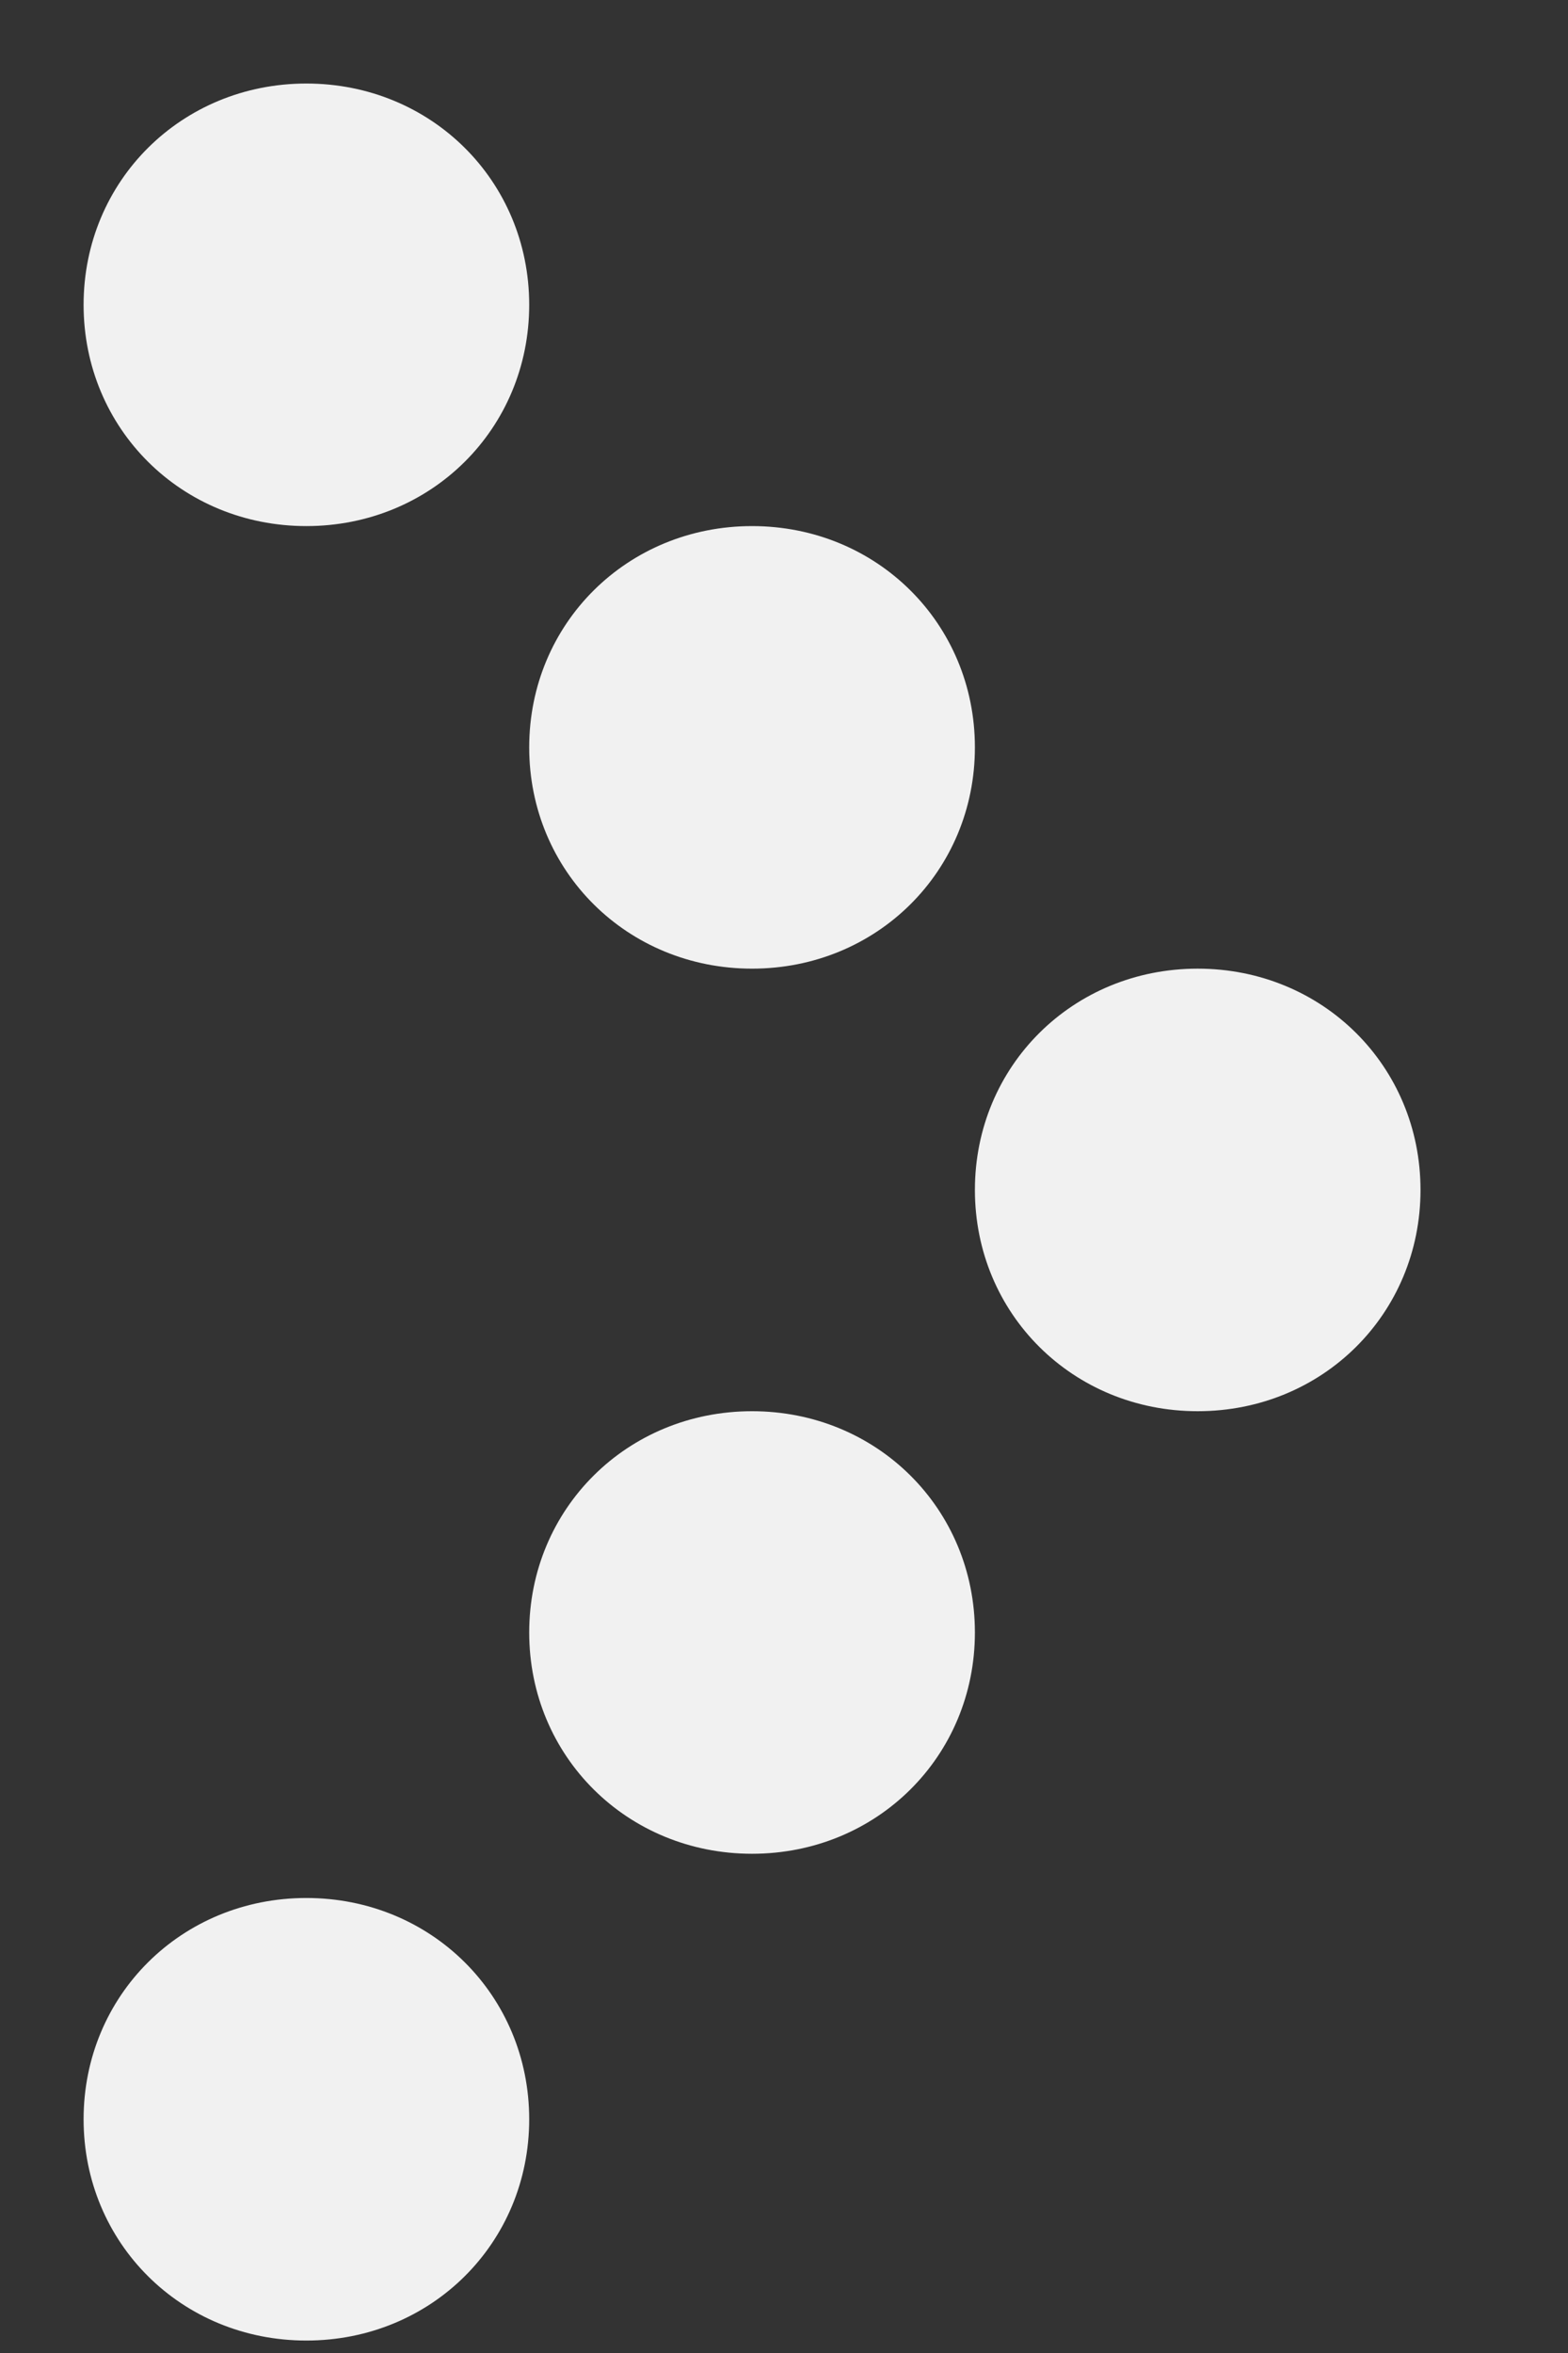 <svg width="16" height="24" viewBox="0 0 16 24" fill="none" xmlns="http://www.w3.org/2000/svg">
<rect x="0" y="0" width="16" height="24" fill="#333333" stroke="none"/>
<path d="M5.4 21.616C5.4 22.88 4.4 23.873 3.126 23.873C1.853 23.873 0.853 22.88 0.853 21.616C0.853 20.352 1.853 19.359 3.126 19.359C4.4 19.359 5.4 20.352 5.4 21.616ZM9.948 7.623C9.948 8.887 8.947 9.88 7.674 9.88C6.401 9.88 5.4 8.887 5.4 7.623C5.4 6.359 6.401 5.366 7.674 5.366C8.947 5.366 9.948 6.359 9.948 7.623ZM14.495 12.137C14.495 13.401 13.495 14.394 12.221 14.394C10.948 14.394 9.948 13.401 9.948 12.137C9.948 10.873 10.948 9.88 12.221 9.88C13.495 9.88 14.495 10.873 14.495 12.137ZM9.948 16.651C9.948 17.915 8.947 18.908 7.674 18.908C6.401 18.908 5.4 17.915 5.4 16.651C5.4 15.387 6.401 14.394 7.674 14.394C8.947 14.394 9.948 15.387 9.948 16.651ZM5.4 3.109C5.4 4.373 4.4 5.366 3.126 5.366C1.853 5.366 0.853 4.373 0.853 3.109C0.853 1.845 1.853 0.852 3.126 0.852C4.4 0.852 5.4 1.845 5.4 3.109Z" fill="#F1F1F1"/>
</svg>
